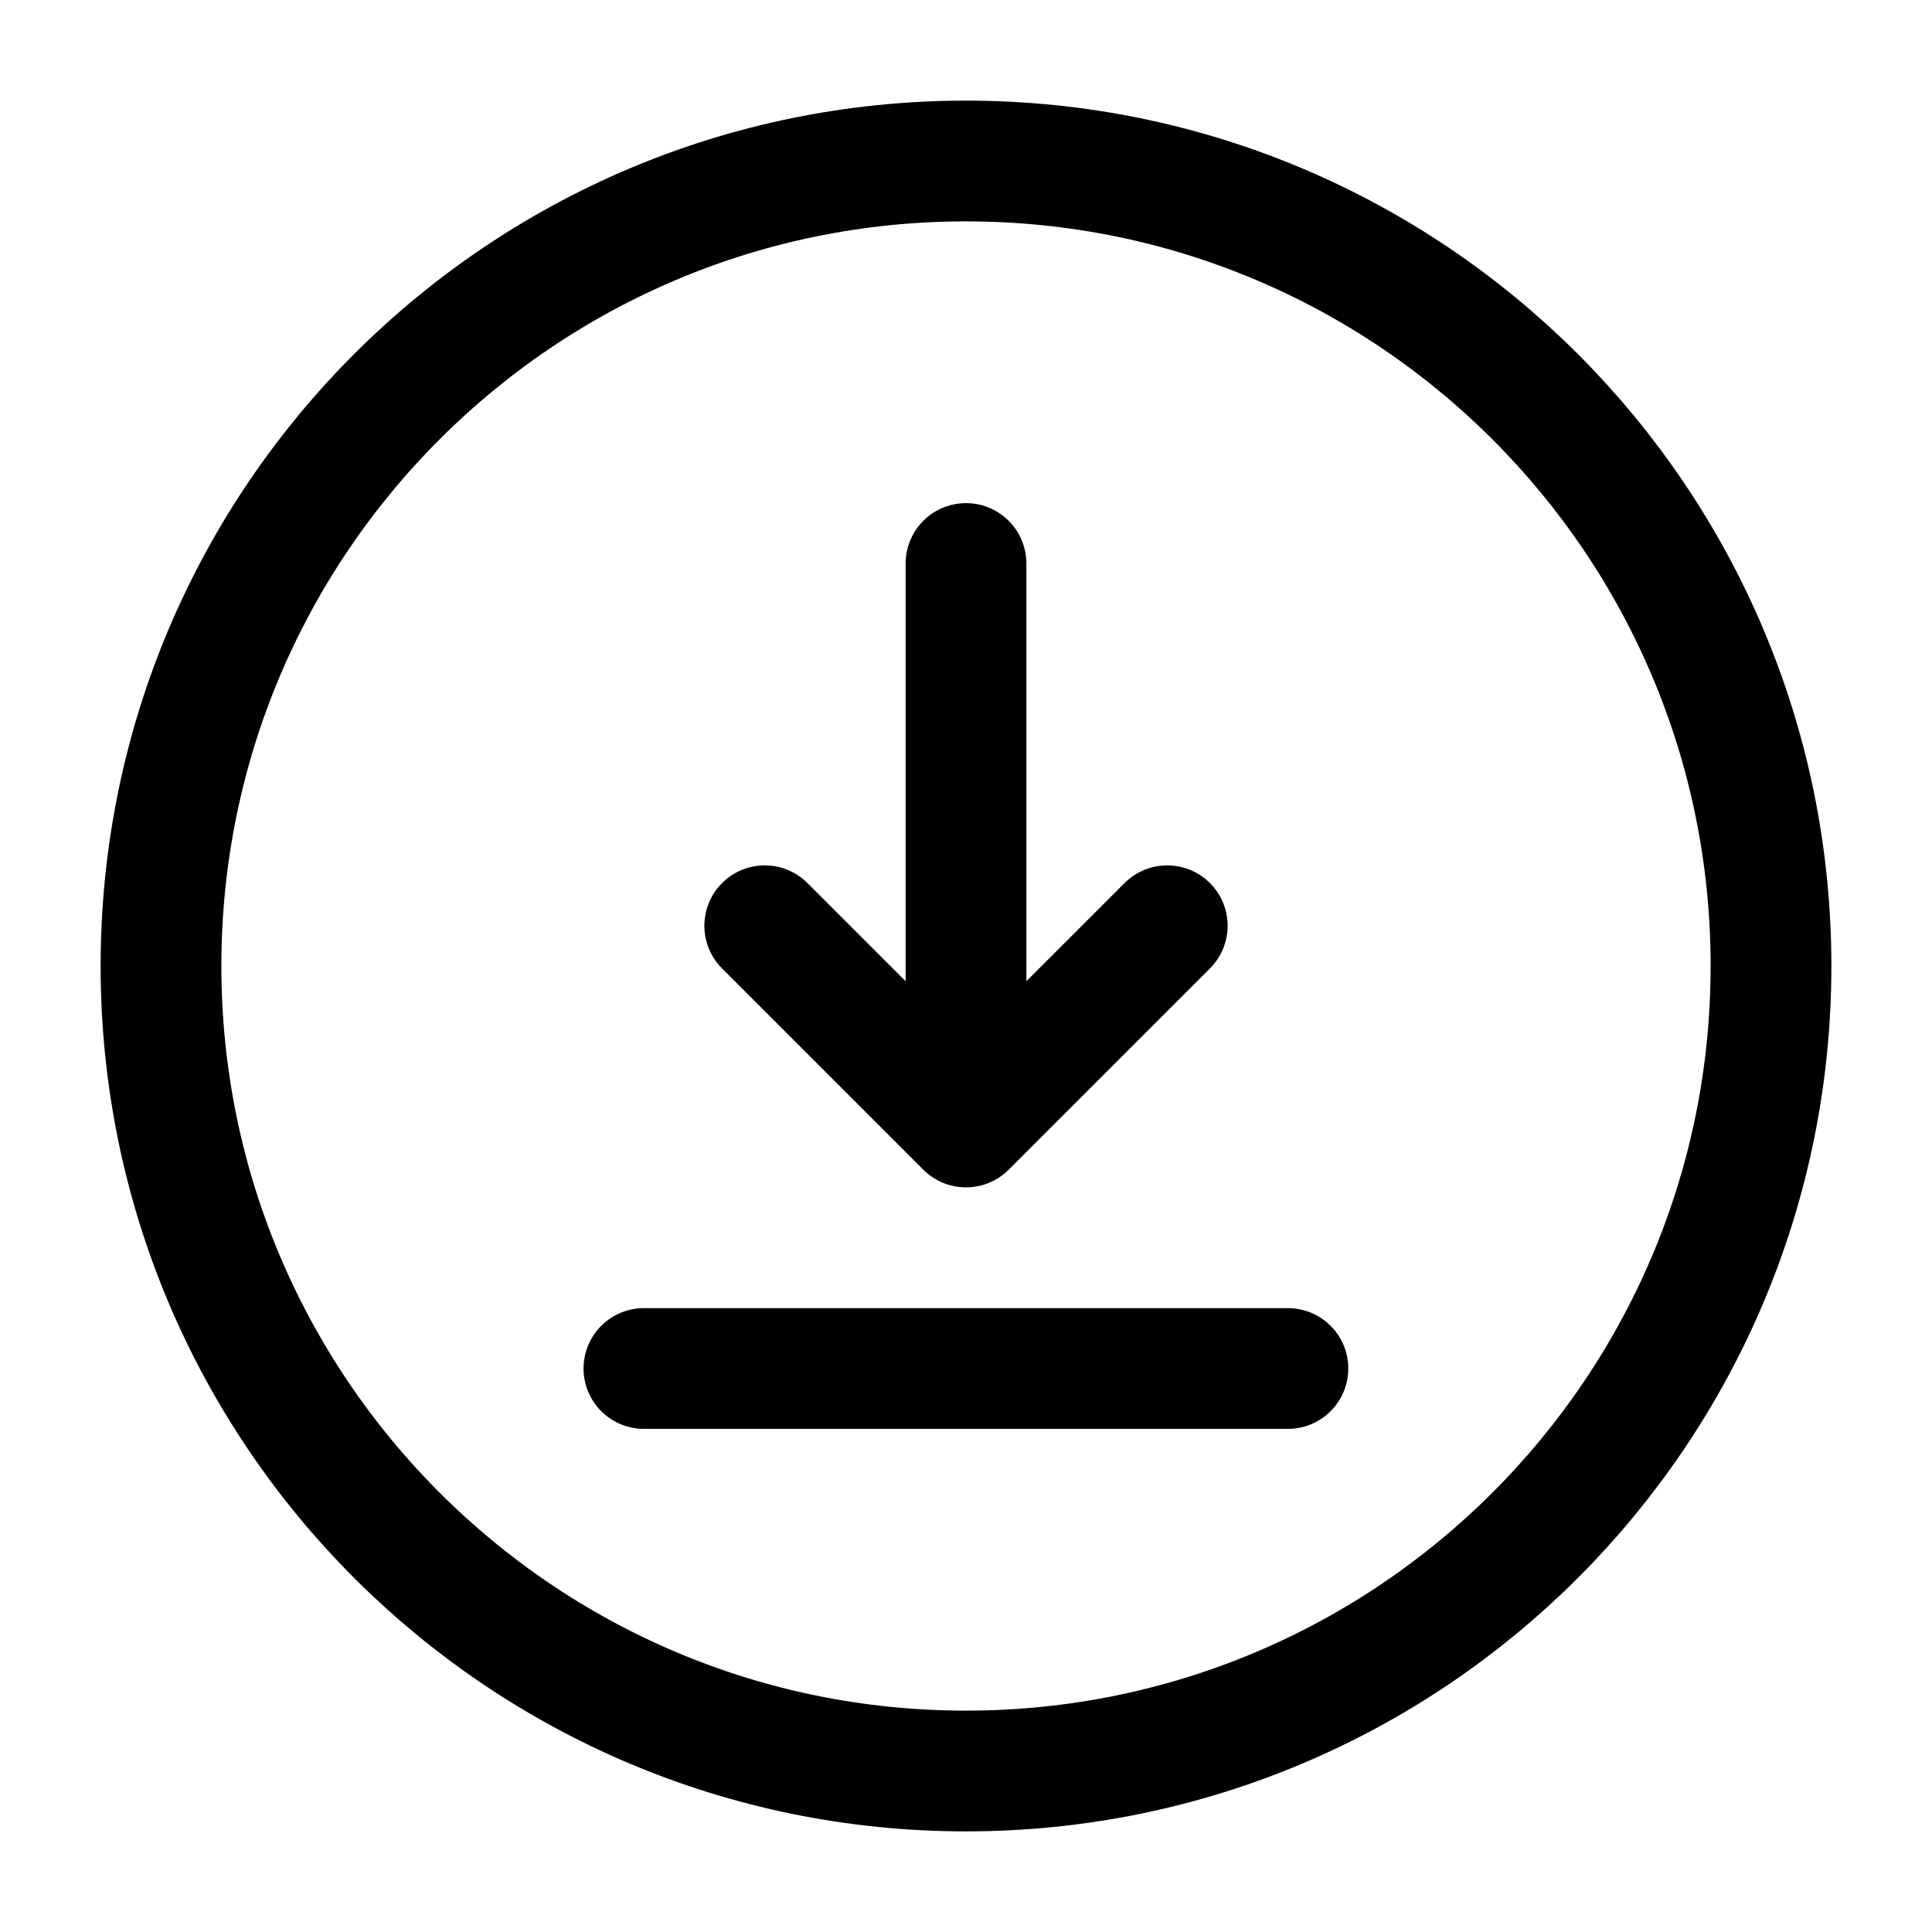 <svg width="24" height="24" viewBox="0 0 24 24" fill="none" xmlns="http://www.w3.org/2000/svg">
    <path d="M12 22C17.523 22 22 17.523 22 12C22 6.477 17.523 2 12 2C6.477 2 2 6.477 2 12C2 17.523 6.477 22 12 22Z" stroke="currentColor" stroke-width="1.5" stroke-linejoin="round"/>
    <path d="M14.5 11.5L12 14L9.5 11.5M12 7V13.5" stroke="currentColor" stroke-width="1.5" stroke-linecap="round" stroke-linejoin="round"/>
    <path d="M7.999 17H15.999" stroke="currentColor" stroke-width="1.5" stroke-linecap="round" stroke-linejoin="round"/>
</svg>
